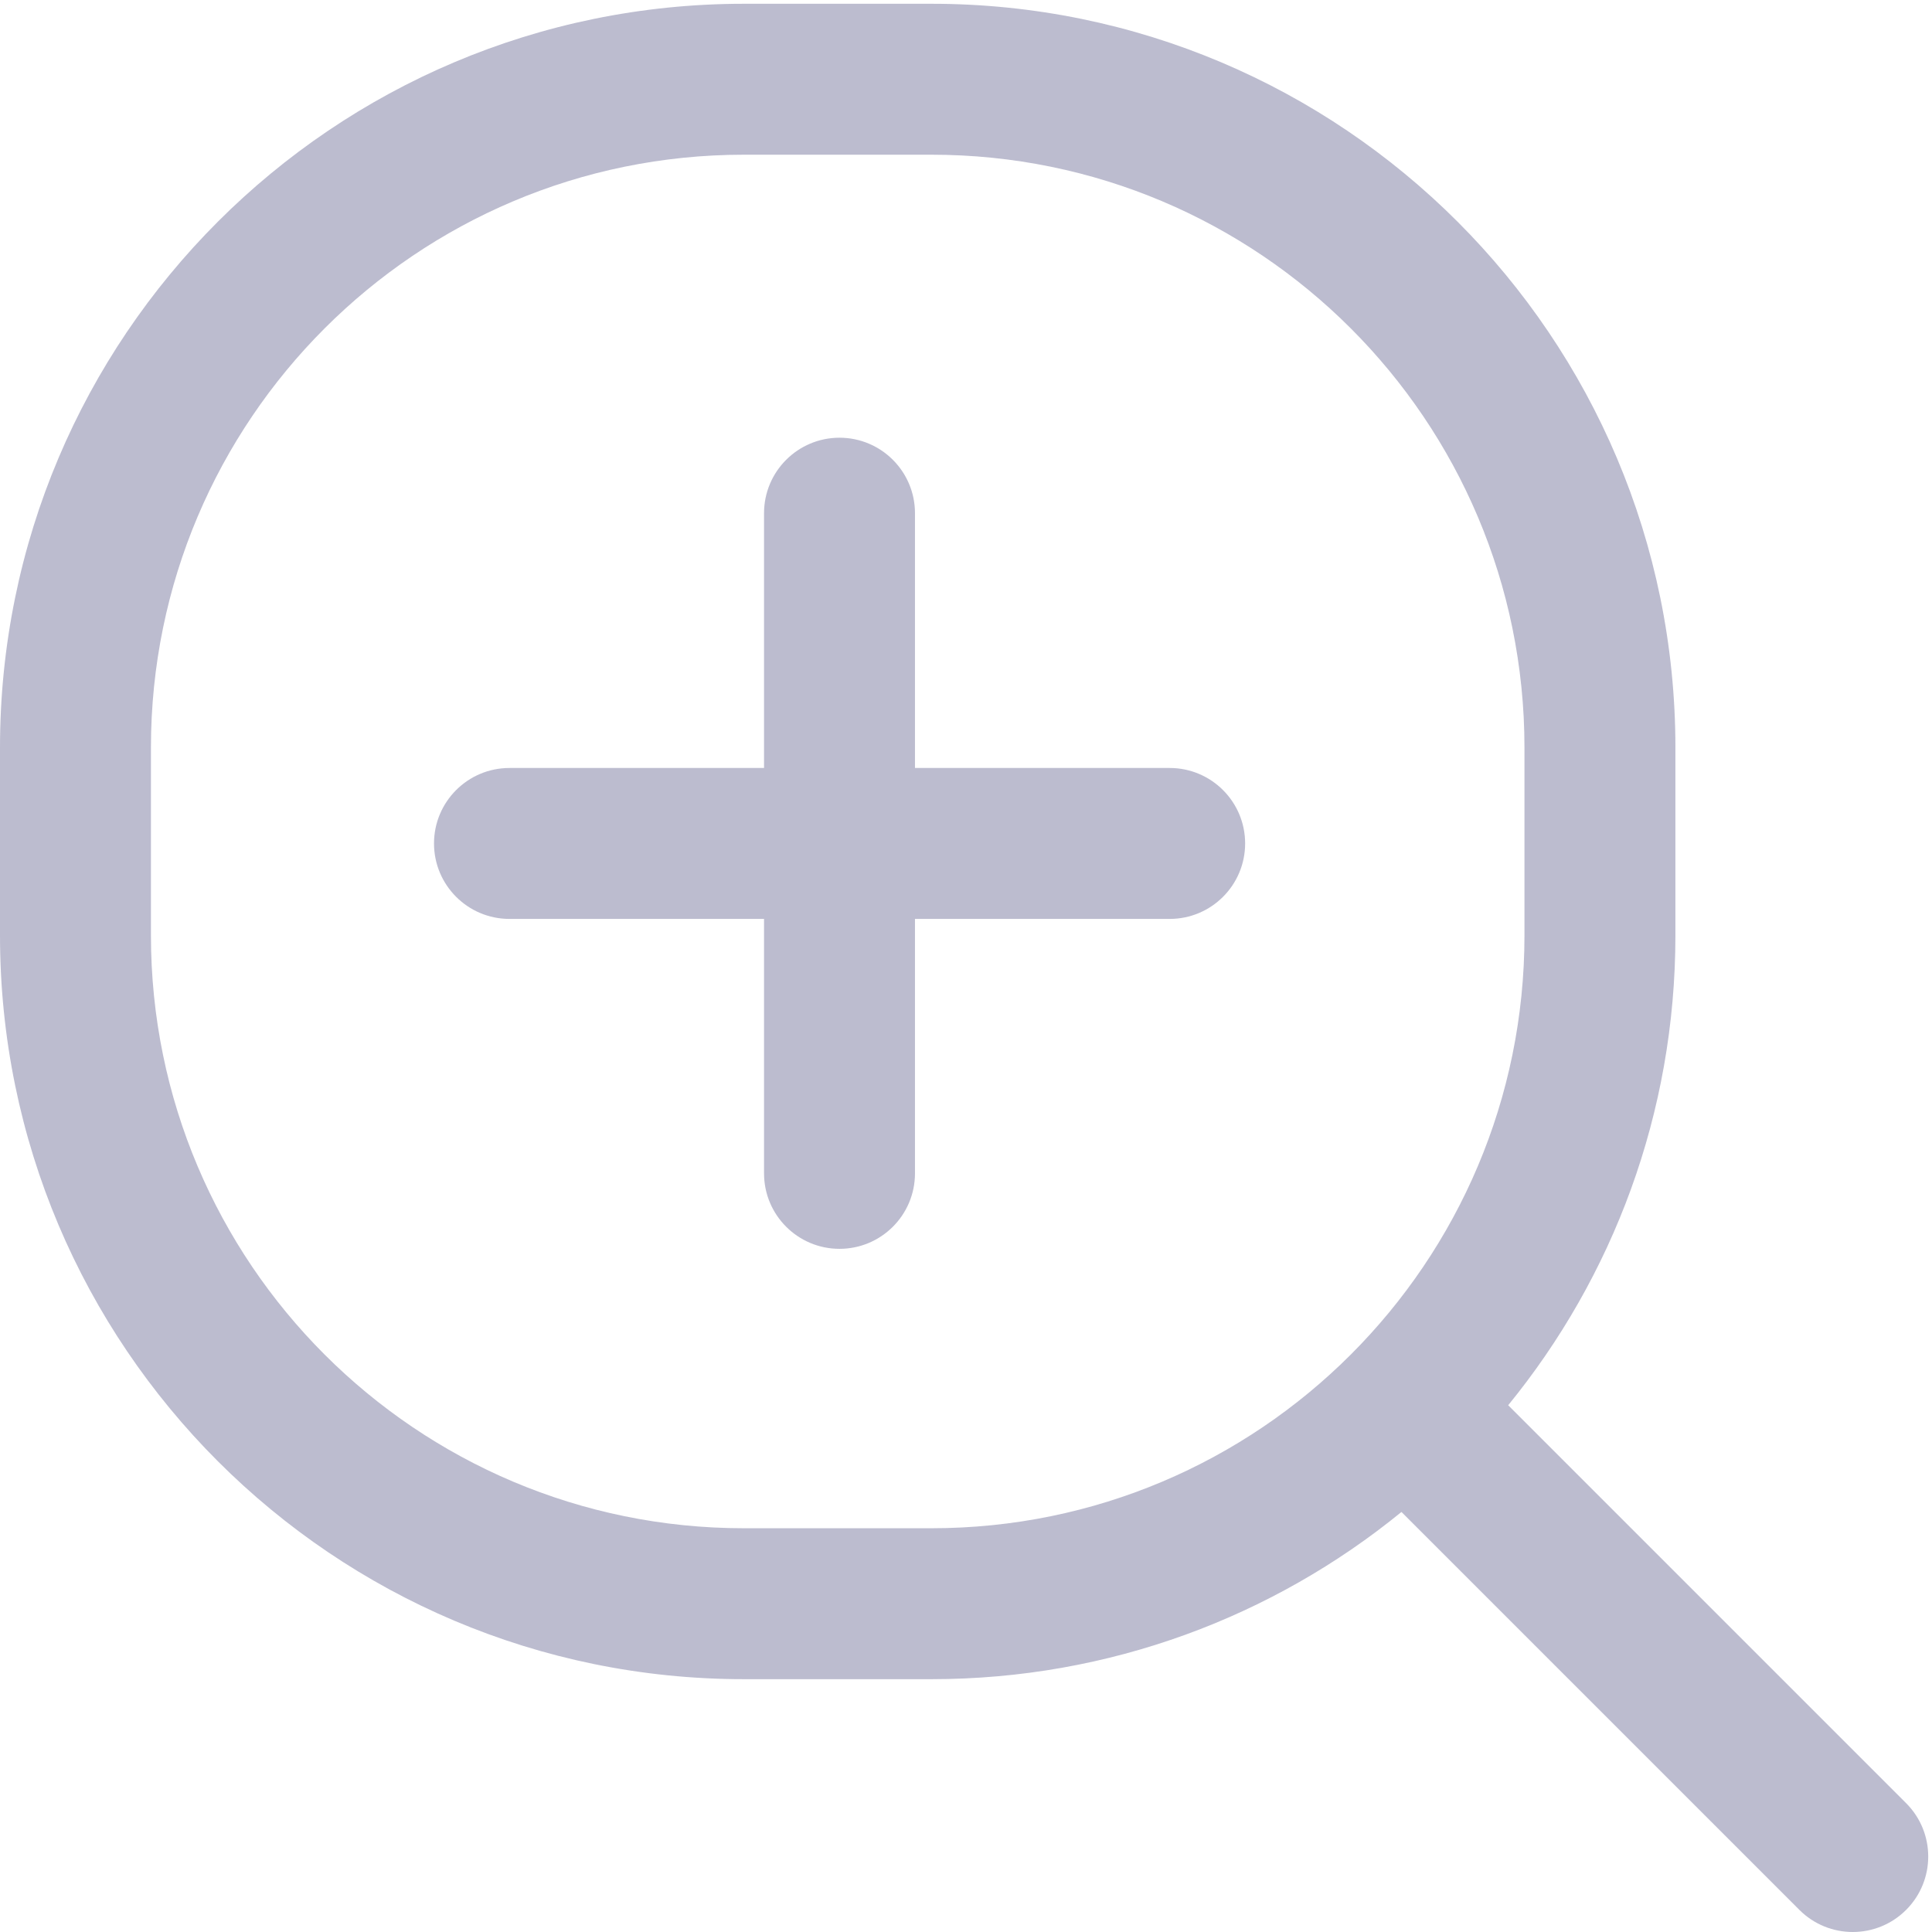 <svg width="512" height="512" viewBox="0 0 512 512" fill="none" xmlns="http://www.w3.org/2000/svg">
<g clip-path="url(#clip0_260_2290)">
<path fill-rule="evenodd" clip-rule="evenodd" d="M197.143 1C88.264 1 0 89.264 0 198.143V247.857C0 356.736 88.264 445 197.143 445H246.857C294.093 445 337.449 428.387 371.401 400.685L476.858 506.142C484.668 513.953 497.332 513.953 505.142 506.142C512.953 498.332 512.953 485.668 505.142 477.858L399.685 372.401C427.387 338.449 444 295.093 444 247.857V198.143C444 89.264 355.736 1 246.857 1H197.143ZM40 198.143C40 111.355 110.355 41 197.143 41H246.857C333.645 41 404 111.355 404 198.143V247.857C404 334.645 333.645 405 246.857 405H197.143C110.355 405 40 334.645 40 247.857V198.143ZM242.478 136C242.478 124.954 233.523 116 222.478 116C211.432 116 202.478 124.954 202.478 136V203.523H135.018C123.972 203.523 115.018 212.478 115.018 223.523C115.018 234.569 123.972 243.523 135.018 243.523H202.478V310.954C202.478 322 211.432 330.954 222.478 330.954C233.523 330.954 242.478 322 242.478 310.954V243.523H309.973C321.018 243.523 329.973 234.569 329.973 223.523C329.973 212.478 321.018 203.523 309.973 203.523H242.478V136Z" fill="#BCBCCF"/>
</g>
<defs>
<clipPath id="clip0_260_2290">
<rect width="512" height="512" fill="white"/>
</clipPath>
</defs>
</svg>
